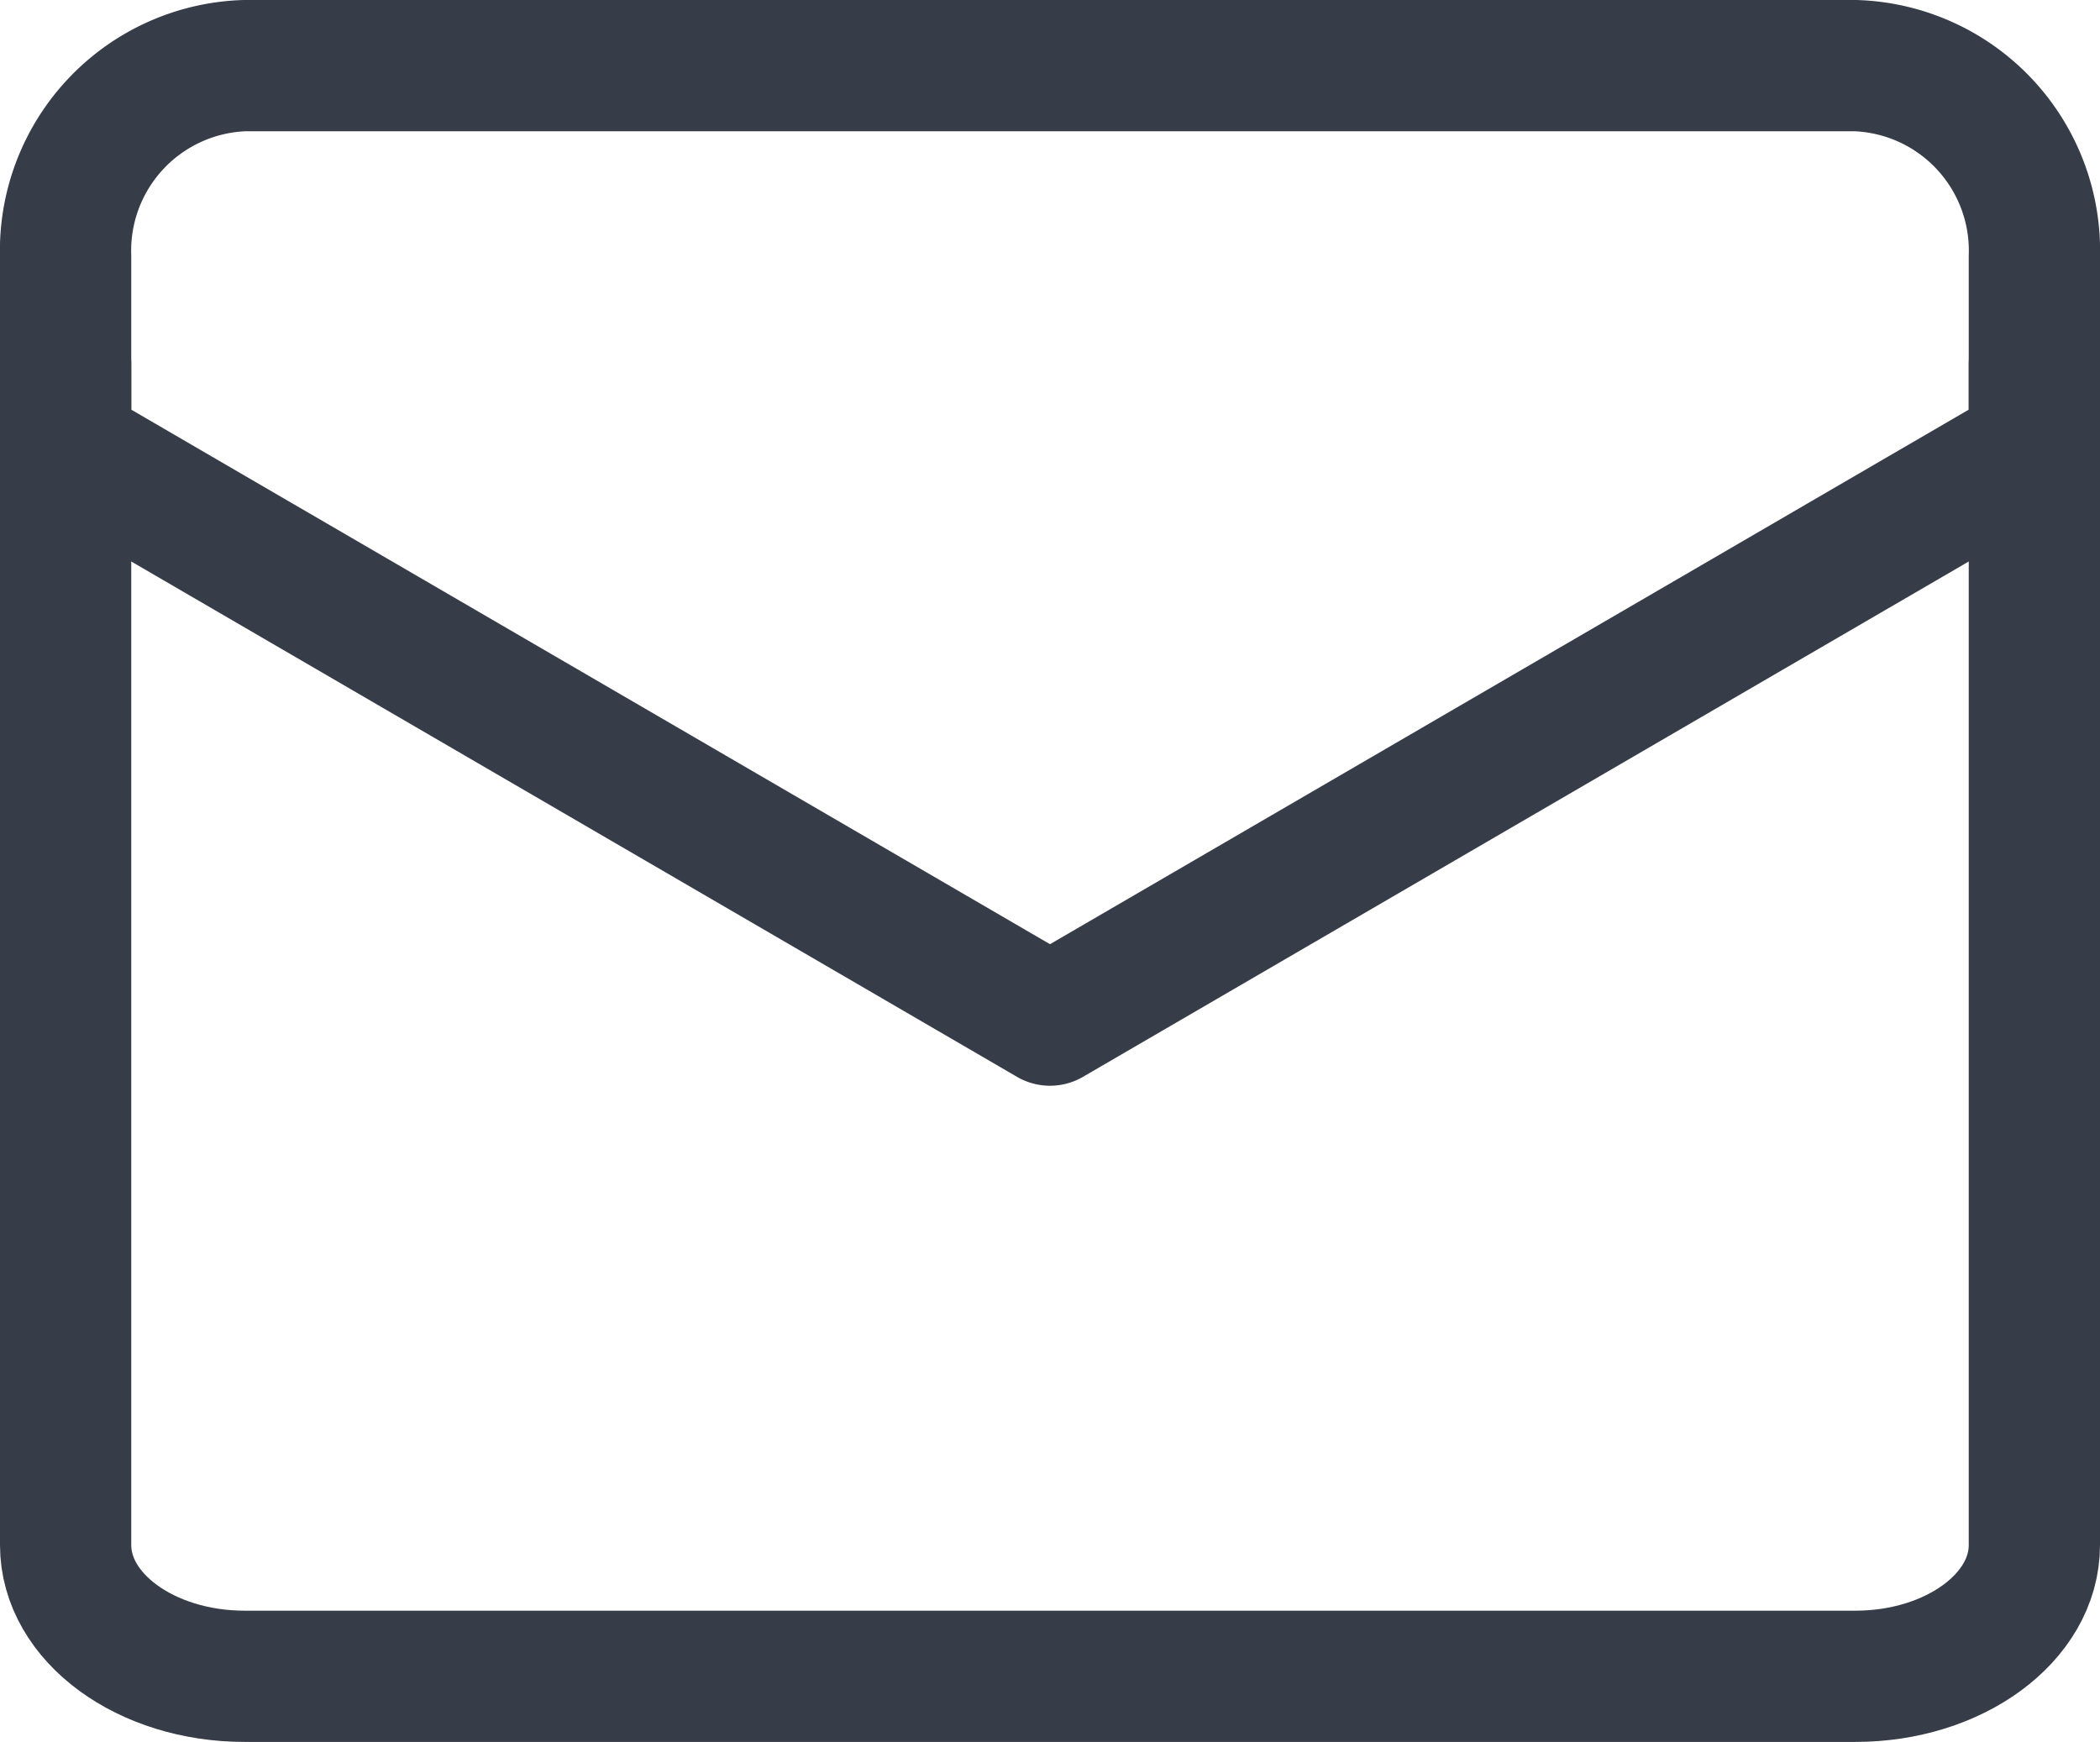 <svg xmlns="http://www.w3.org/2000/svg" width="16" height="13.273" viewBox="0 0 16 13.273">
  <g id="letter" transform="translate(0.5 0.5)">
    <path id="Path_1092" data-name="Path 1092" d="M15.5.5v9c0,.552-.611,1-1.364,1H1.864C1.111,10.5.5,10.052.5,9.5V.5" transform="translate(-0.5 1.773)" fill="none" stroke="#373c49" stroke-linecap="round" stroke-linejoin="round" stroke-width="1"/>
    <path id="Path_1093" data-name="Path 1093" d="M15.5,4.409V2.955A1.411,1.411,0,0,0,14.136,1.5H1.864A1.411,1.411,0,0,0,.5,2.955V4.409L8,8.773Z" transform="translate(-0.5 -1.5)" fill="none" stroke="#373c49" stroke-linecap="round" stroke-linejoin="round" stroke-width="1"/>
  </g>
</svg>
